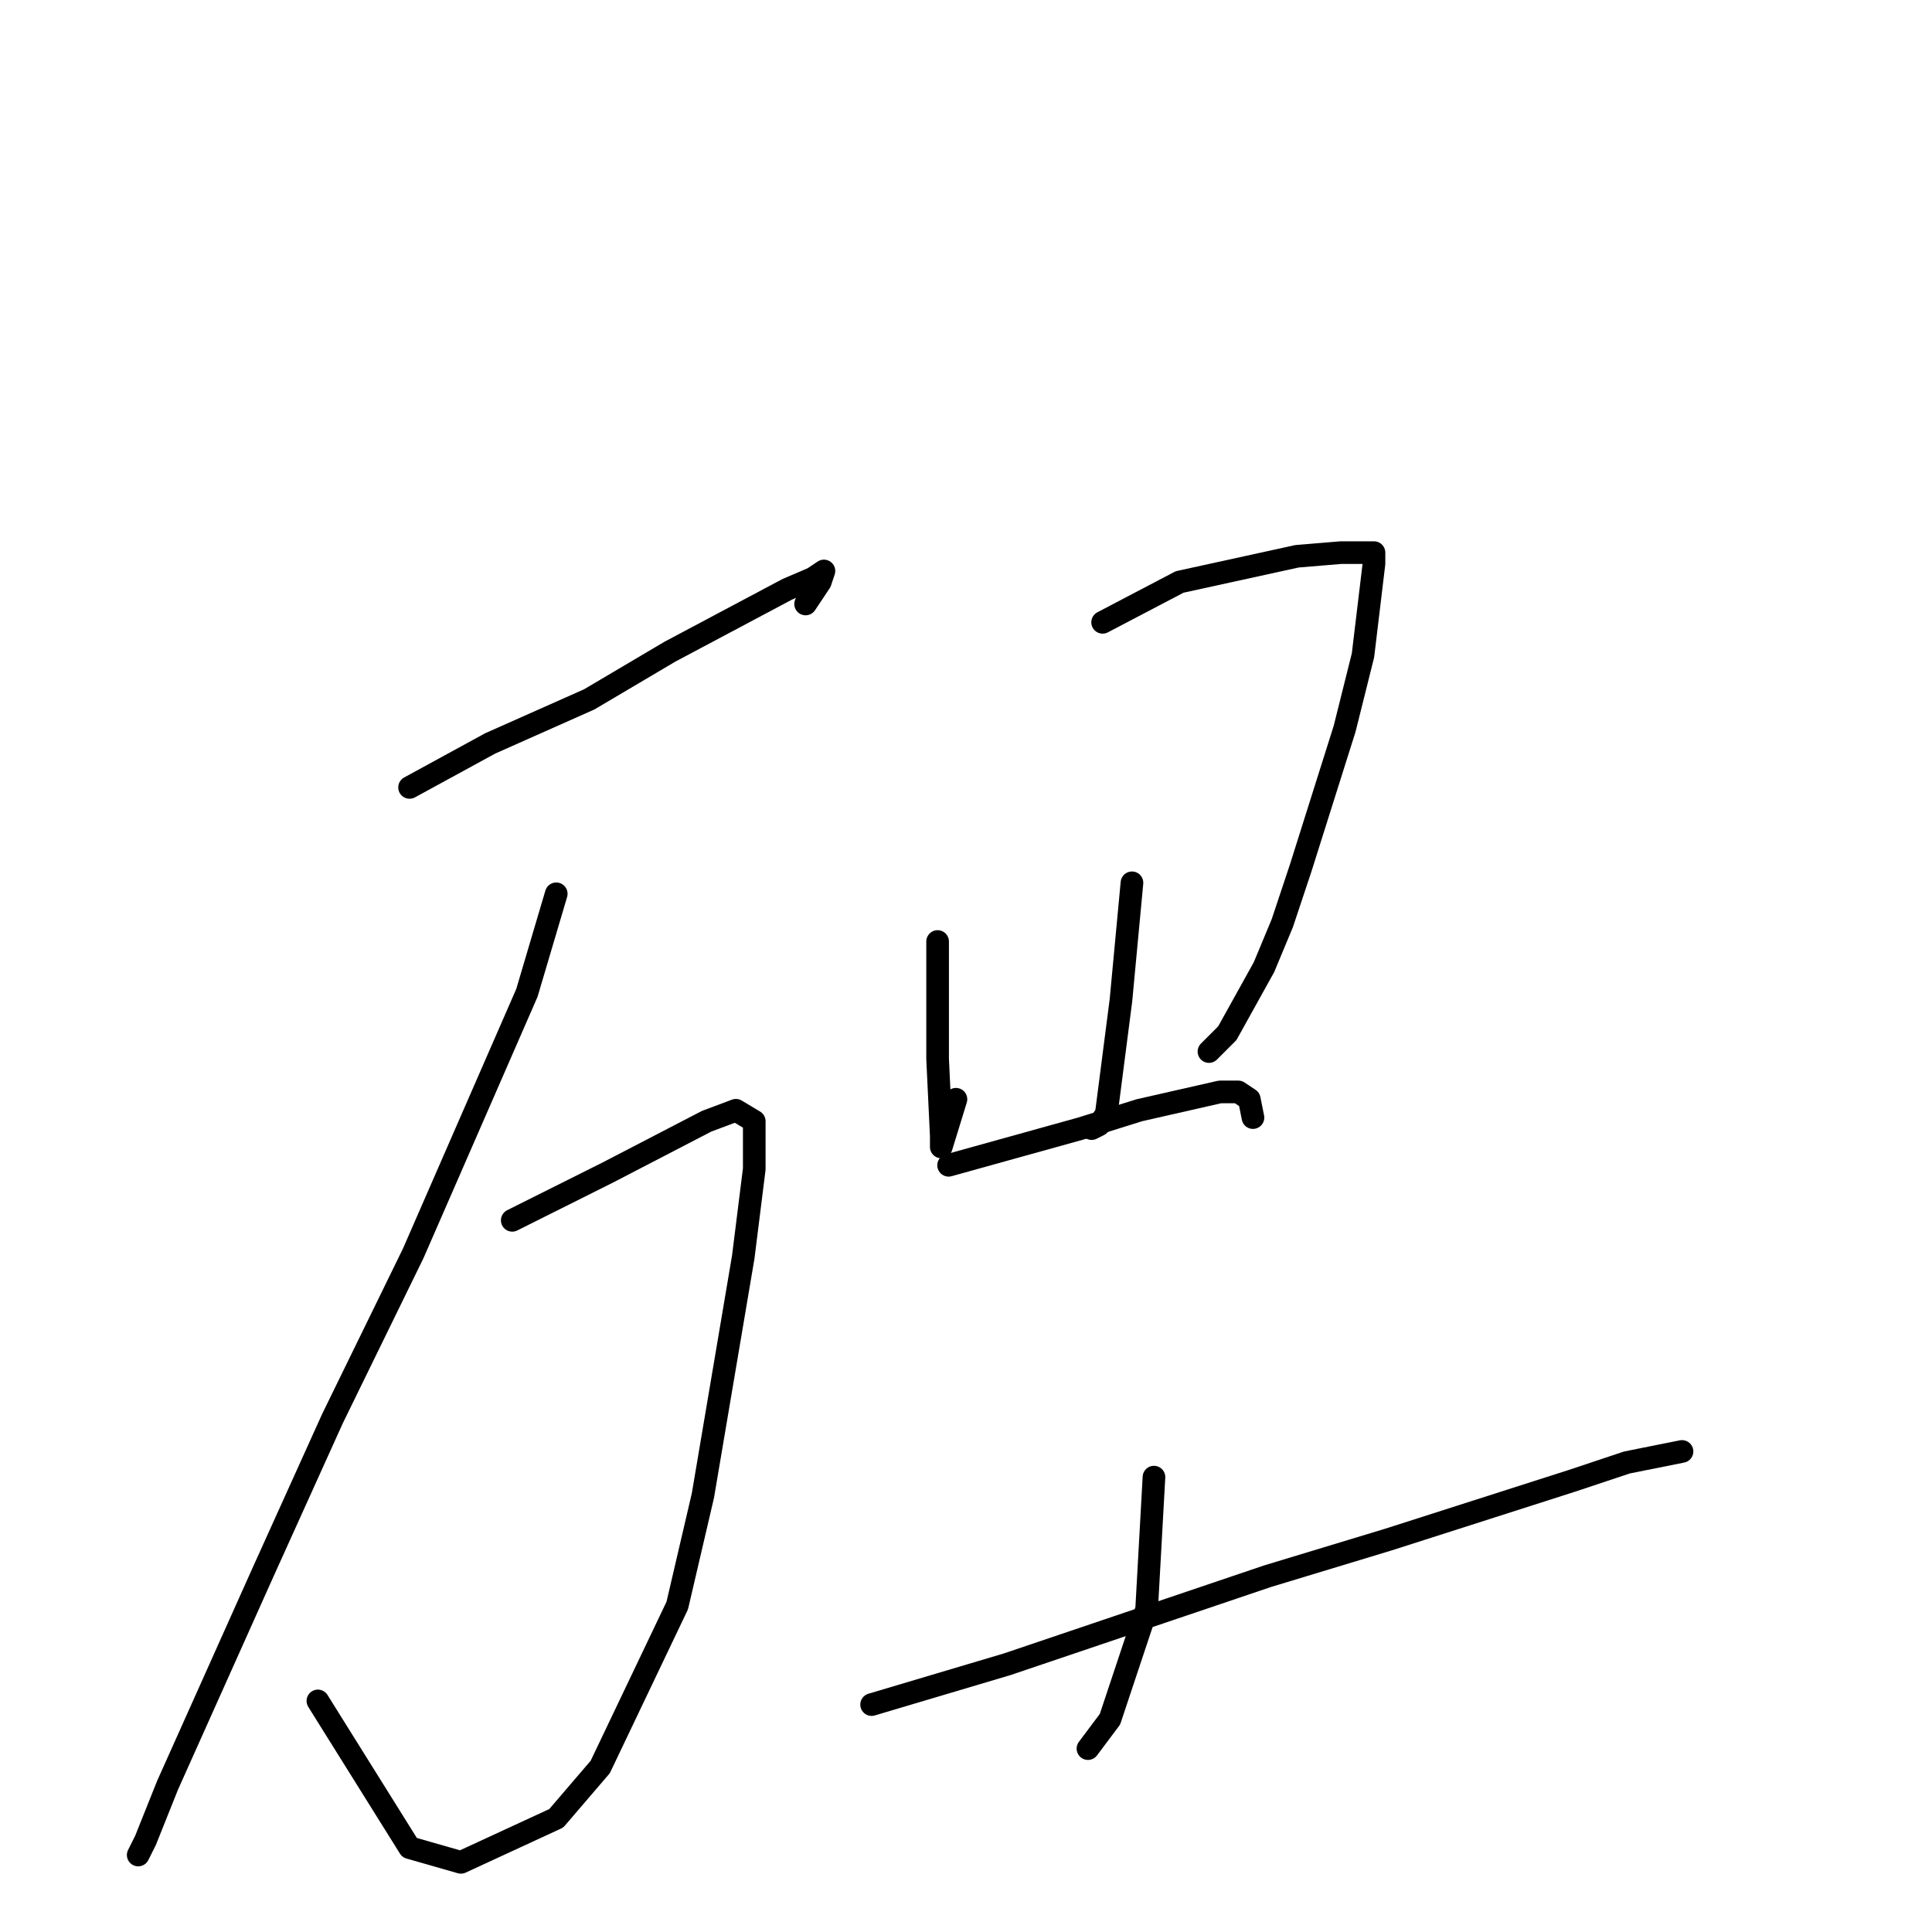 <?xml version="1.0" standalone="no"?>
    <svg width="256" height="256" xmlns="http://www.w3.org/2000/svg" version="1.1">
    <polyline stroke="black" stroke-width="3" stroke-linecap="round" fill="transparent" stroke-linejoin="round" points="54.27 104.336 64.959 98.503 78.078 92.67 88.768 86.35 104.317 78.086 107.718 76.628 109.176 75.655 108.69 77.114 106.746 80.03 106.746 80.03 " />
        <polyline stroke="black" stroke-width="3" stroke-linecap="round" fill="transparent" stroke-linejoin="round" points="73.705 118.434 69.818 131.559 54.755 166.074 44.066 187.949 34.834 208.366 22.201 236.561 19.285 243.853 18.313 245.798 18.313 245.798 " />
        <polyline stroke="black" stroke-width="3" stroke-linecap="round" fill="transparent" stroke-linejoin="round" points="67.875 161.699 80.508 155.379 93.627 148.573 97.514 147.115 99.944 148.573 99.944 154.893 98.486 166.56 93.141 198.158 89.74 212.741 79.536 234.131 73.705 240.936 61.072 246.77 54.27 244.825 42.122 225.381 42.122 225.381 " />
        <polyline stroke="black" stroke-width="3" stroke-linecap="round" fill="transparent" stroke-linejoin="round" points="124.238 124.754 124.238 140.309 124.724 150.518 124.724 151.976 126.668 145.657 126.668 145.657 " />
        <polyline stroke="black" stroke-width="3" stroke-linecap="round" fill="transparent" stroke-linejoin="round" points="146.103 82.461 156.307 77.114 171.856 73.711 177.686 73.225 182.06 73.225 182.06 74.683 180.602 86.836 178.172 96.559 172.342 115.031 169.912 122.323 167.483 128.156 162.624 136.907 160.194 139.337 160.194 139.337 " />
        <polyline stroke="black" stroke-width="3" stroke-linecap="round" fill="transparent" stroke-linejoin="round" points="149.991 116.976 148.533 132.531 146.589 147.601 145.617 149.06 144.646 149.546 144.646 149.546 " />
        <polyline stroke="black" stroke-width="3" stroke-linecap="round" fill="transparent" stroke-linejoin="round" points="125.696 154.407 143.188 149.546 150.962 147.115 161.652 144.685 164.081 144.685 165.539 145.657 166.025 148.087 166.025 148.087 " />
        <polyline stroke="black" stroke-width="3" stroke-linecap="round" fill="transparent" stroke-linejoin="round" points="152.906 195.727 151.934 213.228 147.075 227.811 144.16 231.7 144.16 231.7 " />
        <polyline stroke="black" stroke-width="3" stroke-linecap="round" fill="transparent" stroke-linejoin="round" points="115.492 225.867 133.47 220.519 167.969 208.852 184.003 203.991 208.298 196.213 215.586 193.783 222.875 192.324 222.875 192.324 " />
        </svg>